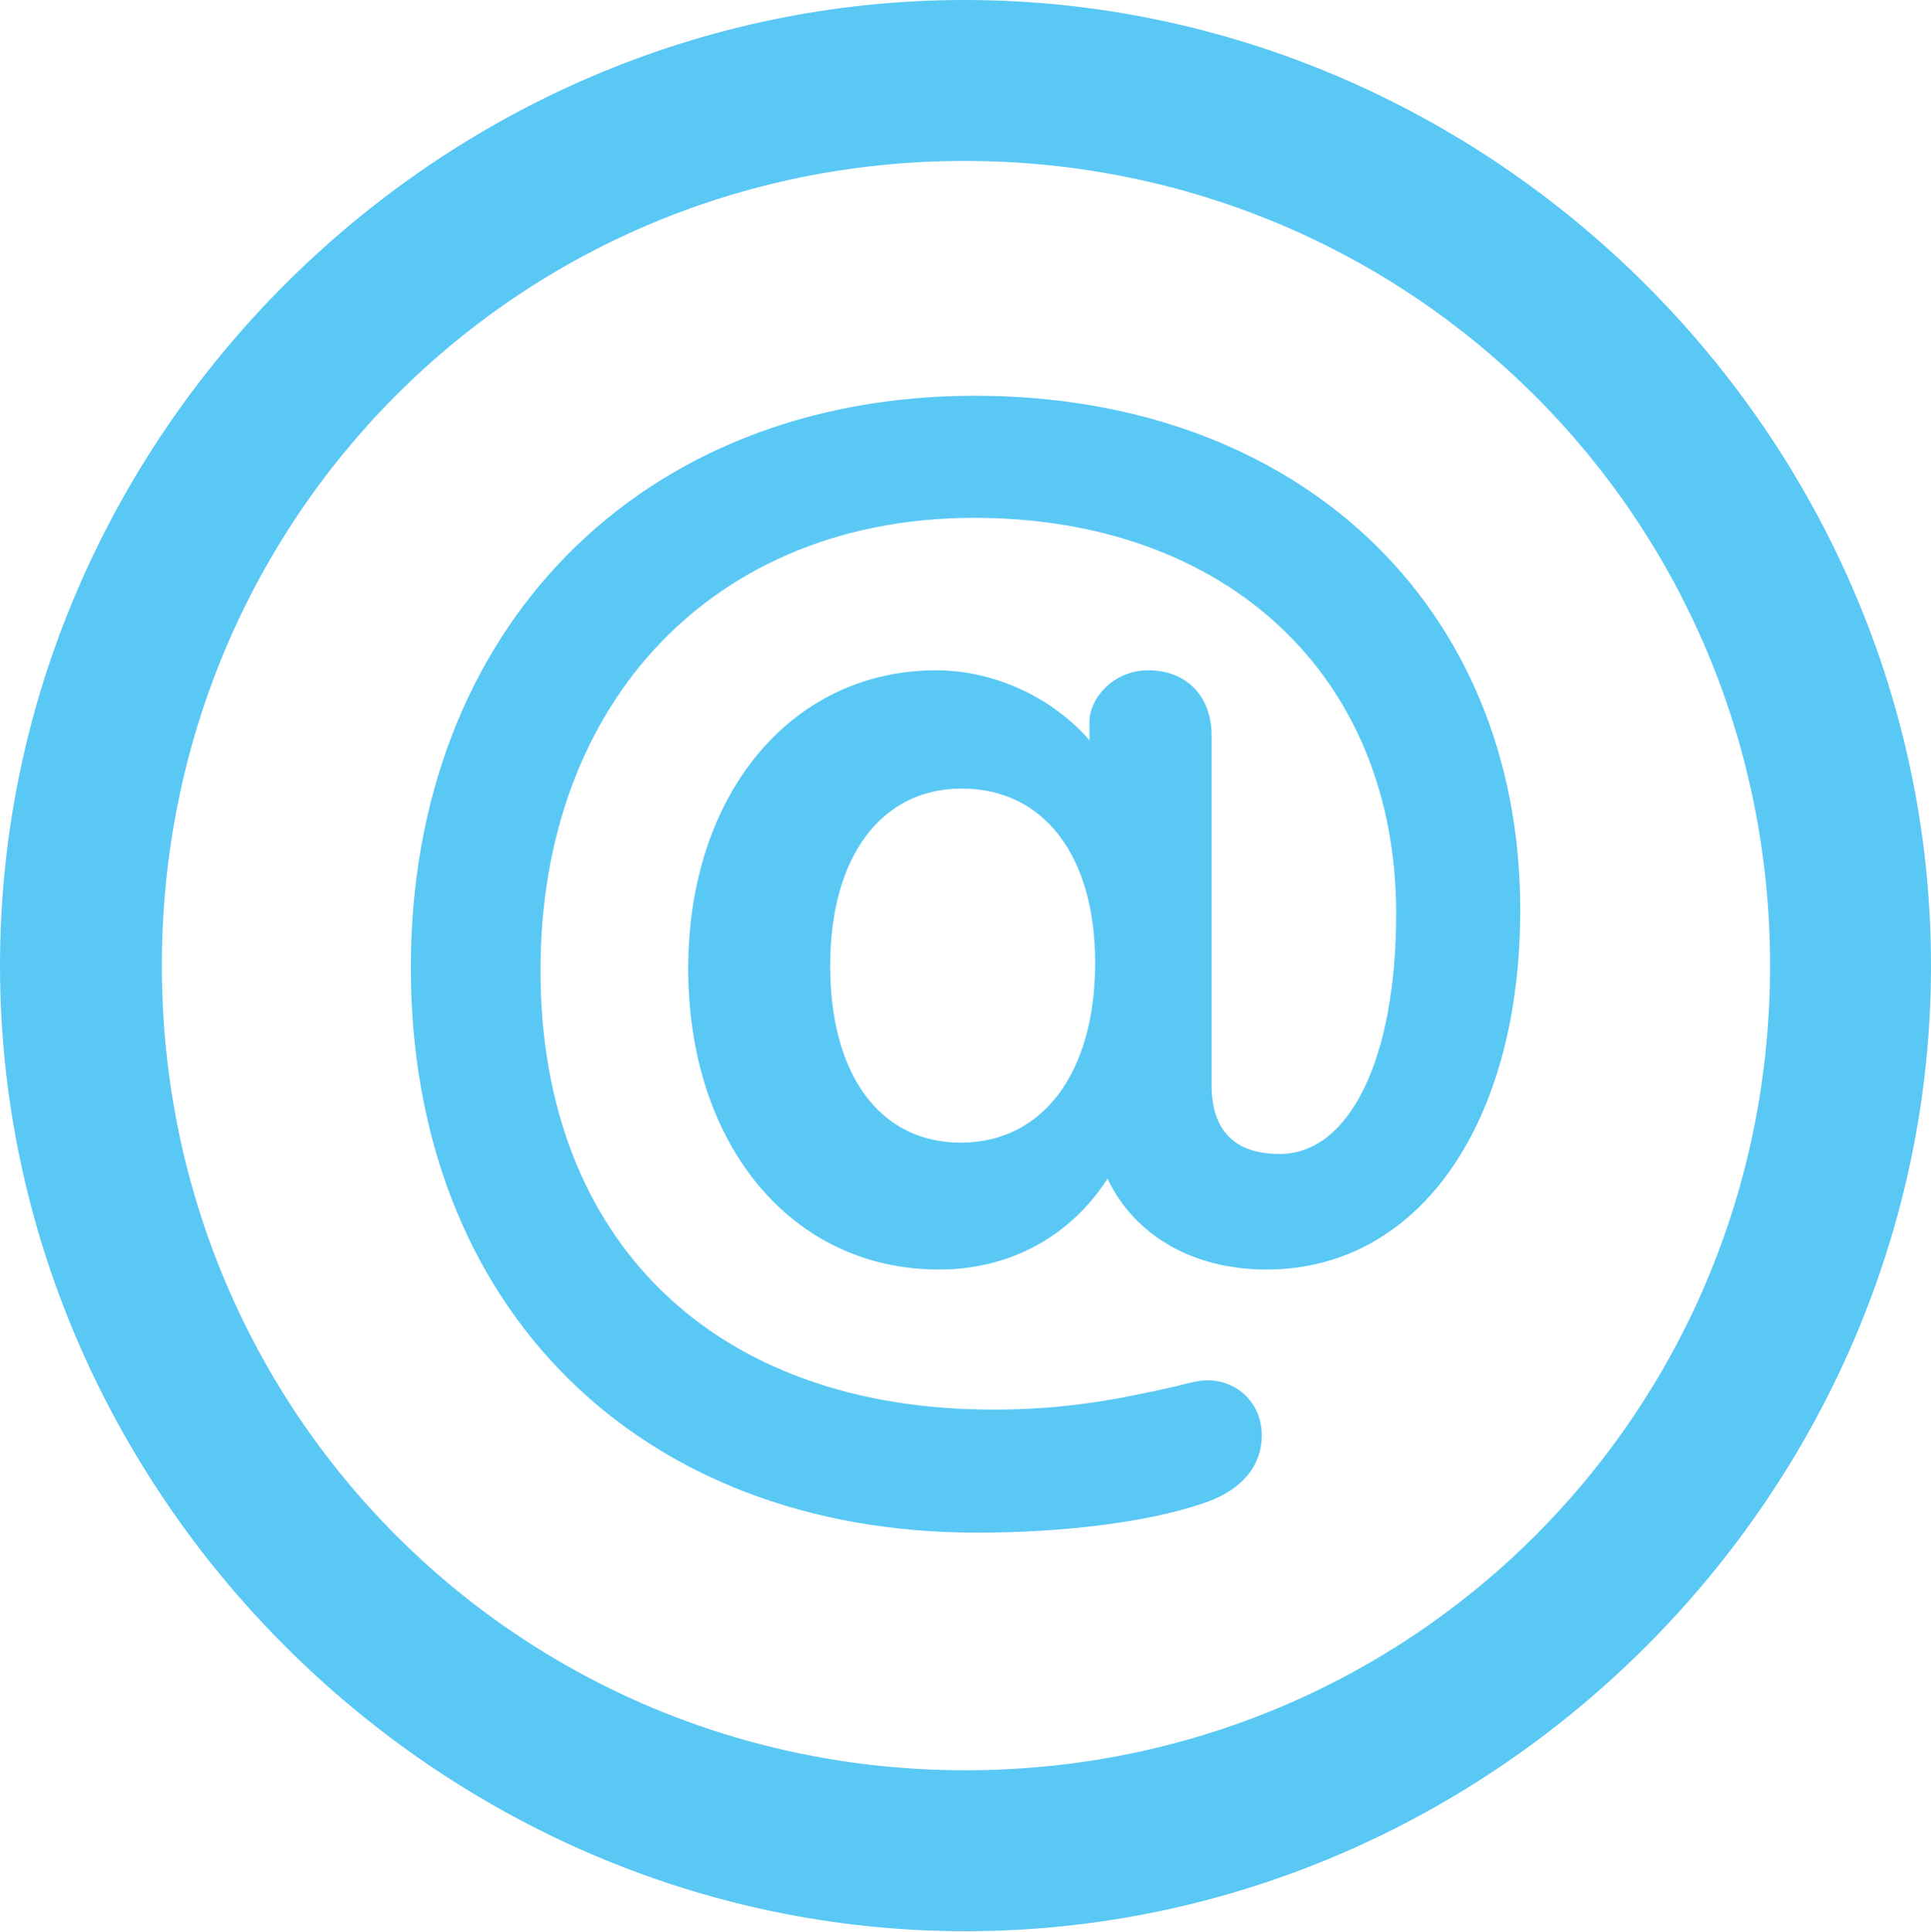 <?xml version="1.0" encoding="UTF-8"?>
<!--Generator: Apple Native CoreSVG 175.5-->
<!DOCTYPE svg
PUBLIC "-//W3C//DTD SVG 1.1//EN"
       "http://www.w3.org/Graphics/SVG/1.1/DTD/svg11.dtd">
<svg version="1.1" xmlns="http://www.w3.org/2000/svg" xmlns:xlink="http://www.w3.org/1999/xlink" width="24.902" height="24.915">
 <g>
  <rect height="24.915" opacity="0" width="24.902" x="0" y="0"/>
  <path d="M12.451 24.902C19.263 24.902 24.902 19.25 24.902 12.451C24.902 5.64 19.25 0 12.439 0C5.64 0 0 5.64 0 12.451C0 19.25 5.652 24.902 12.451 24.902ZM12.451 22.827C6.689 22.827 2.087 18.213 2.087 12.451C2.087 6.689 6.677 2.075 12.439 2.075C18.201 2.075 22.827 6.689 22.827 12.451C22.827 18.213 18.213 22.827 12.451 22.827ZM12.598 19.763C13.709 19.763 14.783 19.629 15.479 19.397C15.991 19.238 16.272 18.921 16.272 18.506C16.272 18.103 15.967 17.798 15.564 17.798C15.466 17.798 15.32 17.834 15.185 17.871C14.38 18.054 13.721 18.176 12.805 18.176C9.216 18.176 6.97 16.003 6.97 12.512C6.97 9.033 9.229 6.677 12.561 6.677C15.82 6.677 18.005 8.716 18.005 11.78C18.005 13.672 17.395 14.88 16.504 14.88C15.918 14.88 15.625 14.575 15.625 13.989L15.625 9.485C15.625 8.984 15.308 8.643 14.807 8.643C14.355 8.643 14.05 9.009 14.05 9.302L14.05 9.546C13.599 9.021 12.854 8.643 12.073 8.643C10.205 8.643 8.875 10.242 8.875 12.488C8.875 14.758 10.205 16.37 12.109 16.37C13.025 16.37 13.806 15.942 14.282 15.198C14.624 15.918 15.369 16.37 16.333 16.37C18.298 16.37 19.605 14.49 19.605 11.731C19.605 7.8 16.736 5.103 12.573 5.103C8.264 5.103 5.298 8.105 5.298 12.476C5.298 16.846 8.228 19.763 12.598 19.763ZM12.39 14.734C11.352 14.734 10.706 13.867 10.706 12.451C10.706 11.047 11.365 10.168 12.402 10.168C13.452 10.168 14.123 11.023 14.123 12.415C14.123 13.843 13.44 14.734 12.39 14.734Z" fill="#5ac8f5"/>
 </g>
</svg>
